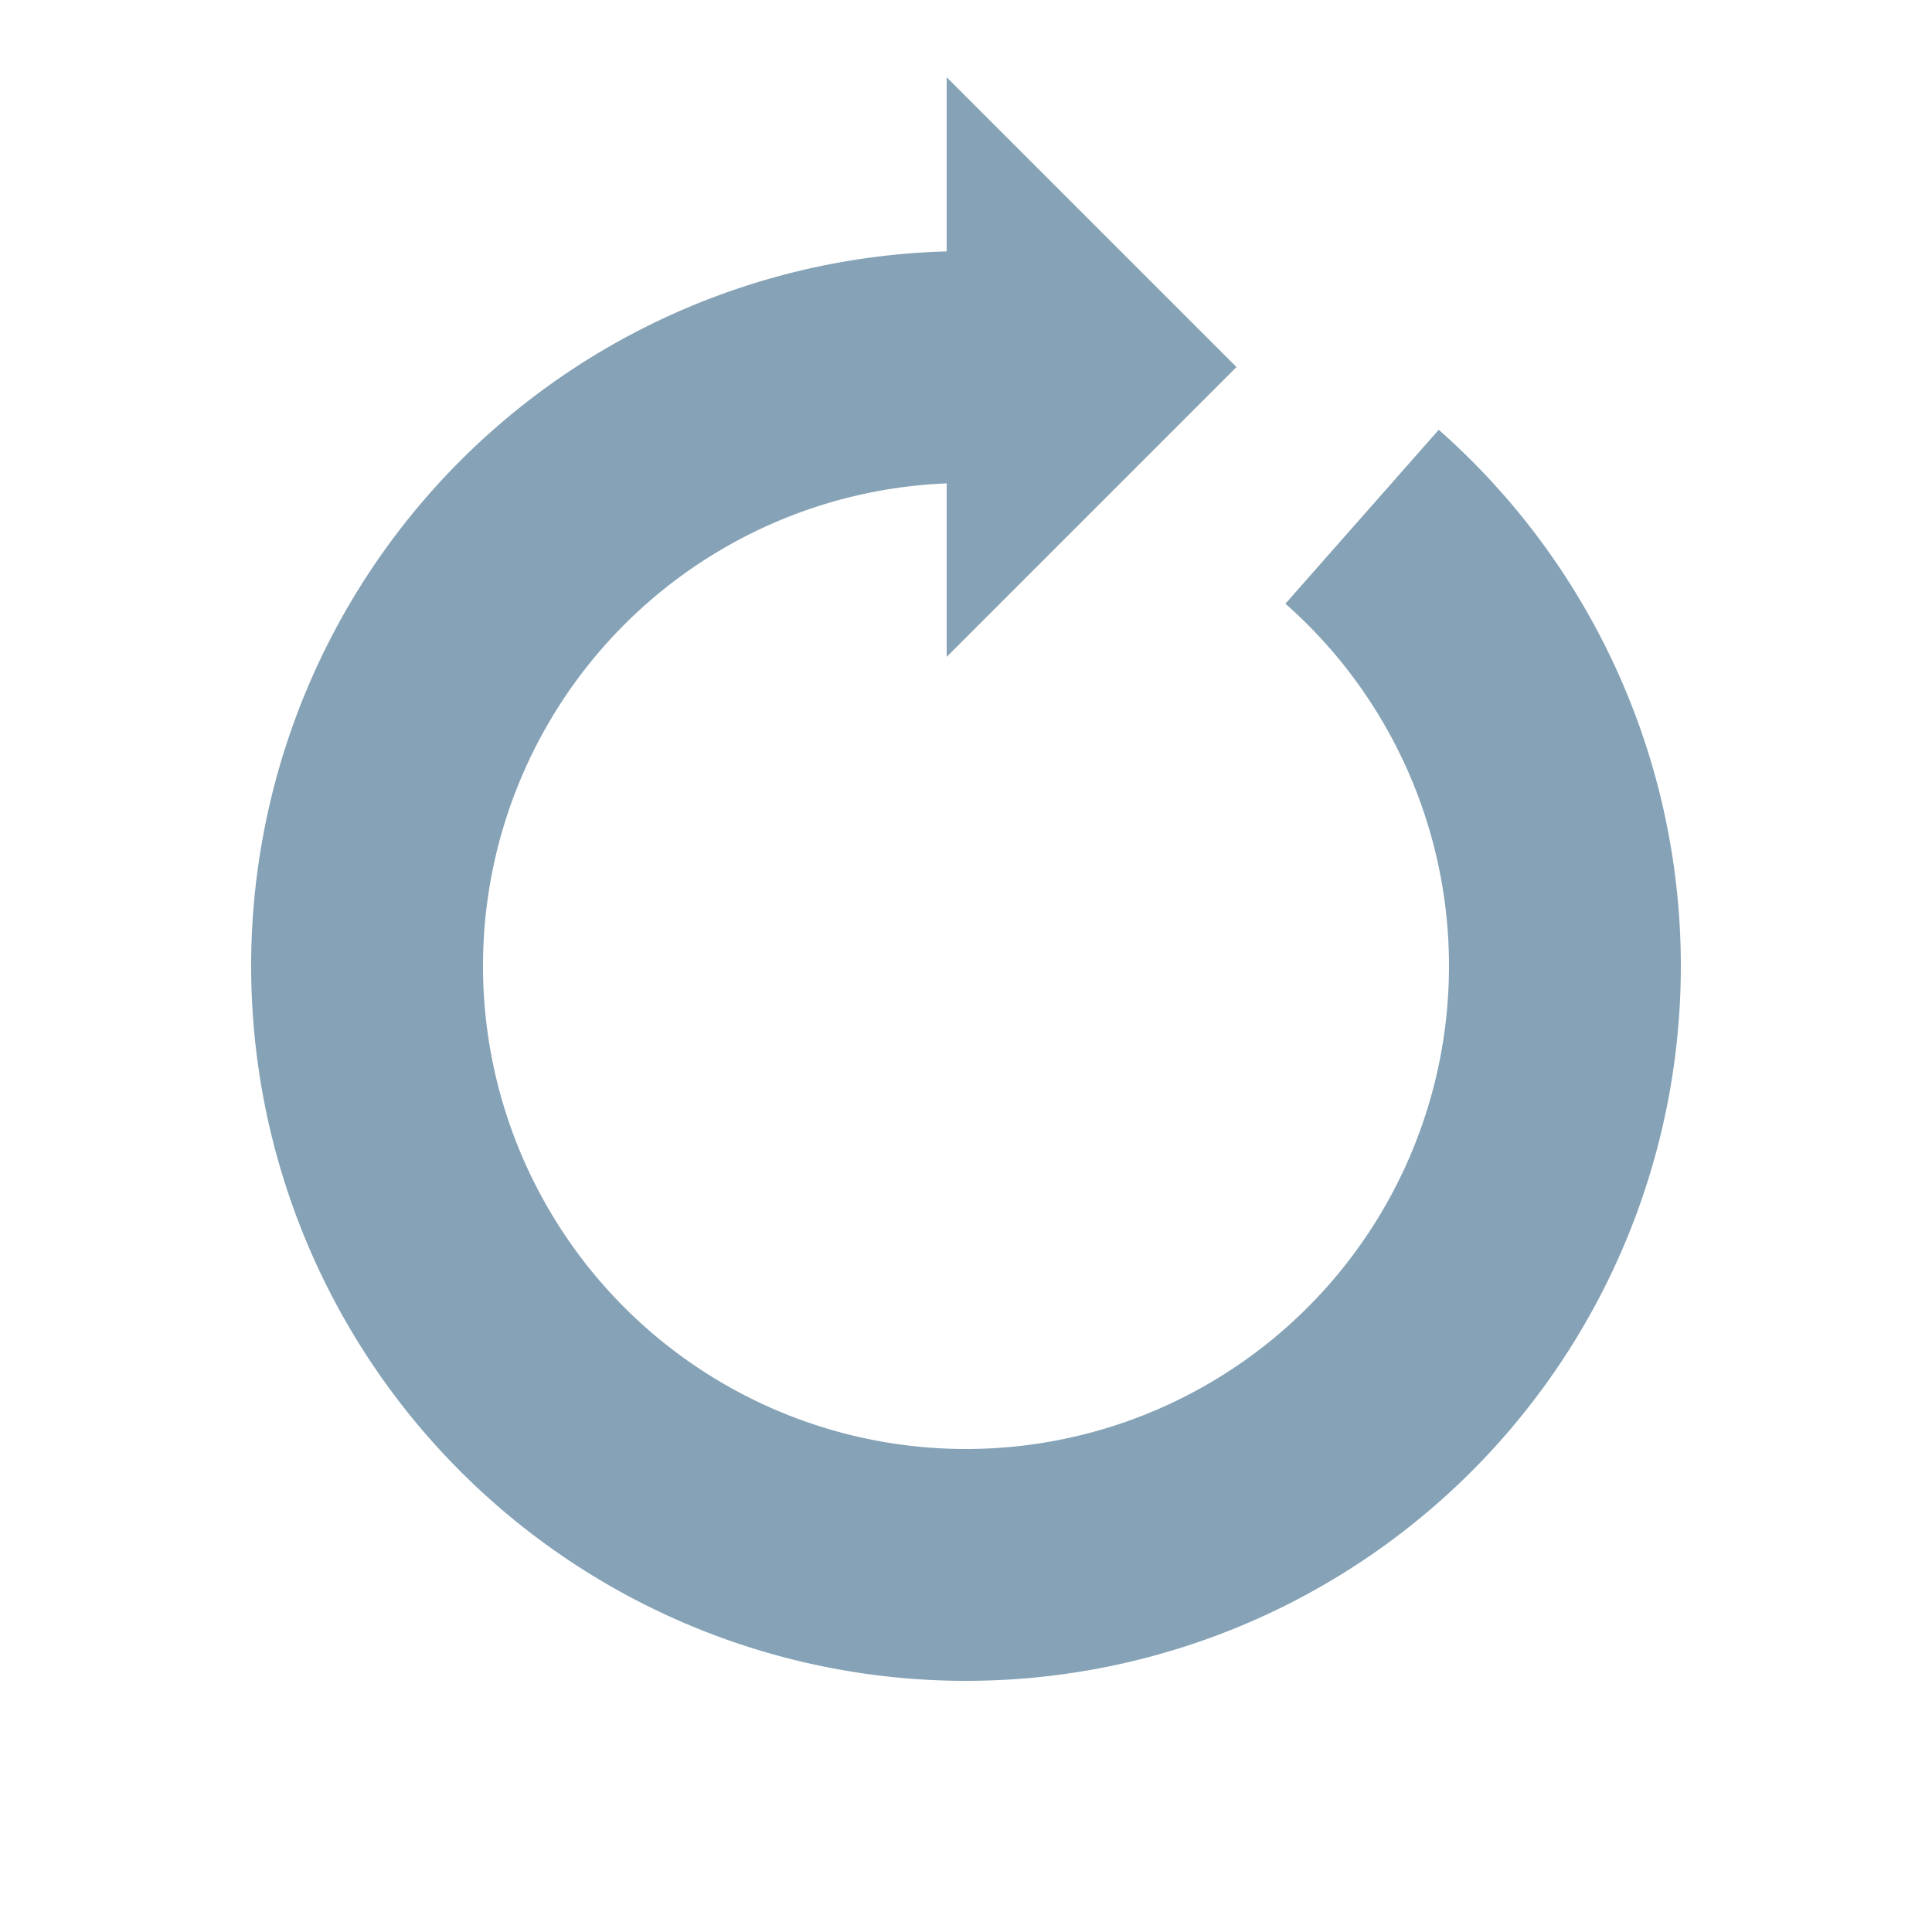 <?xml version="1.0" encoding="utf-8"?>
<svg xmlns="http://www.w3.org/2000/svg" xmlns:xlink="http://www.w3.org/1999/xlink" style="margin: auto; background: rgb(241, 242, 243); display: block; shape-rendering: auto;" width="231px" height="231px" viewBox="0 0 100 100" preserveAspectRatio="xMidYMid">
<g>
  <path d="M50 19A31 31 0 1 0 70.501 26.747" fill="none" stroke="#85a2b6" stroke-width="12"></path>
  <path d="M49 4L49 34L64 19L49 4" fill="#85a2b6"></path>
  <animateTransform attributeName="transform" type="rotate" repeatCount="indefinite" dur="1s" values="0 50 50;360 50 50" keyTimes="0;1"></animateTransform>
</g>
<!-- [ldio] generated by https://loading.io/ --></svg>